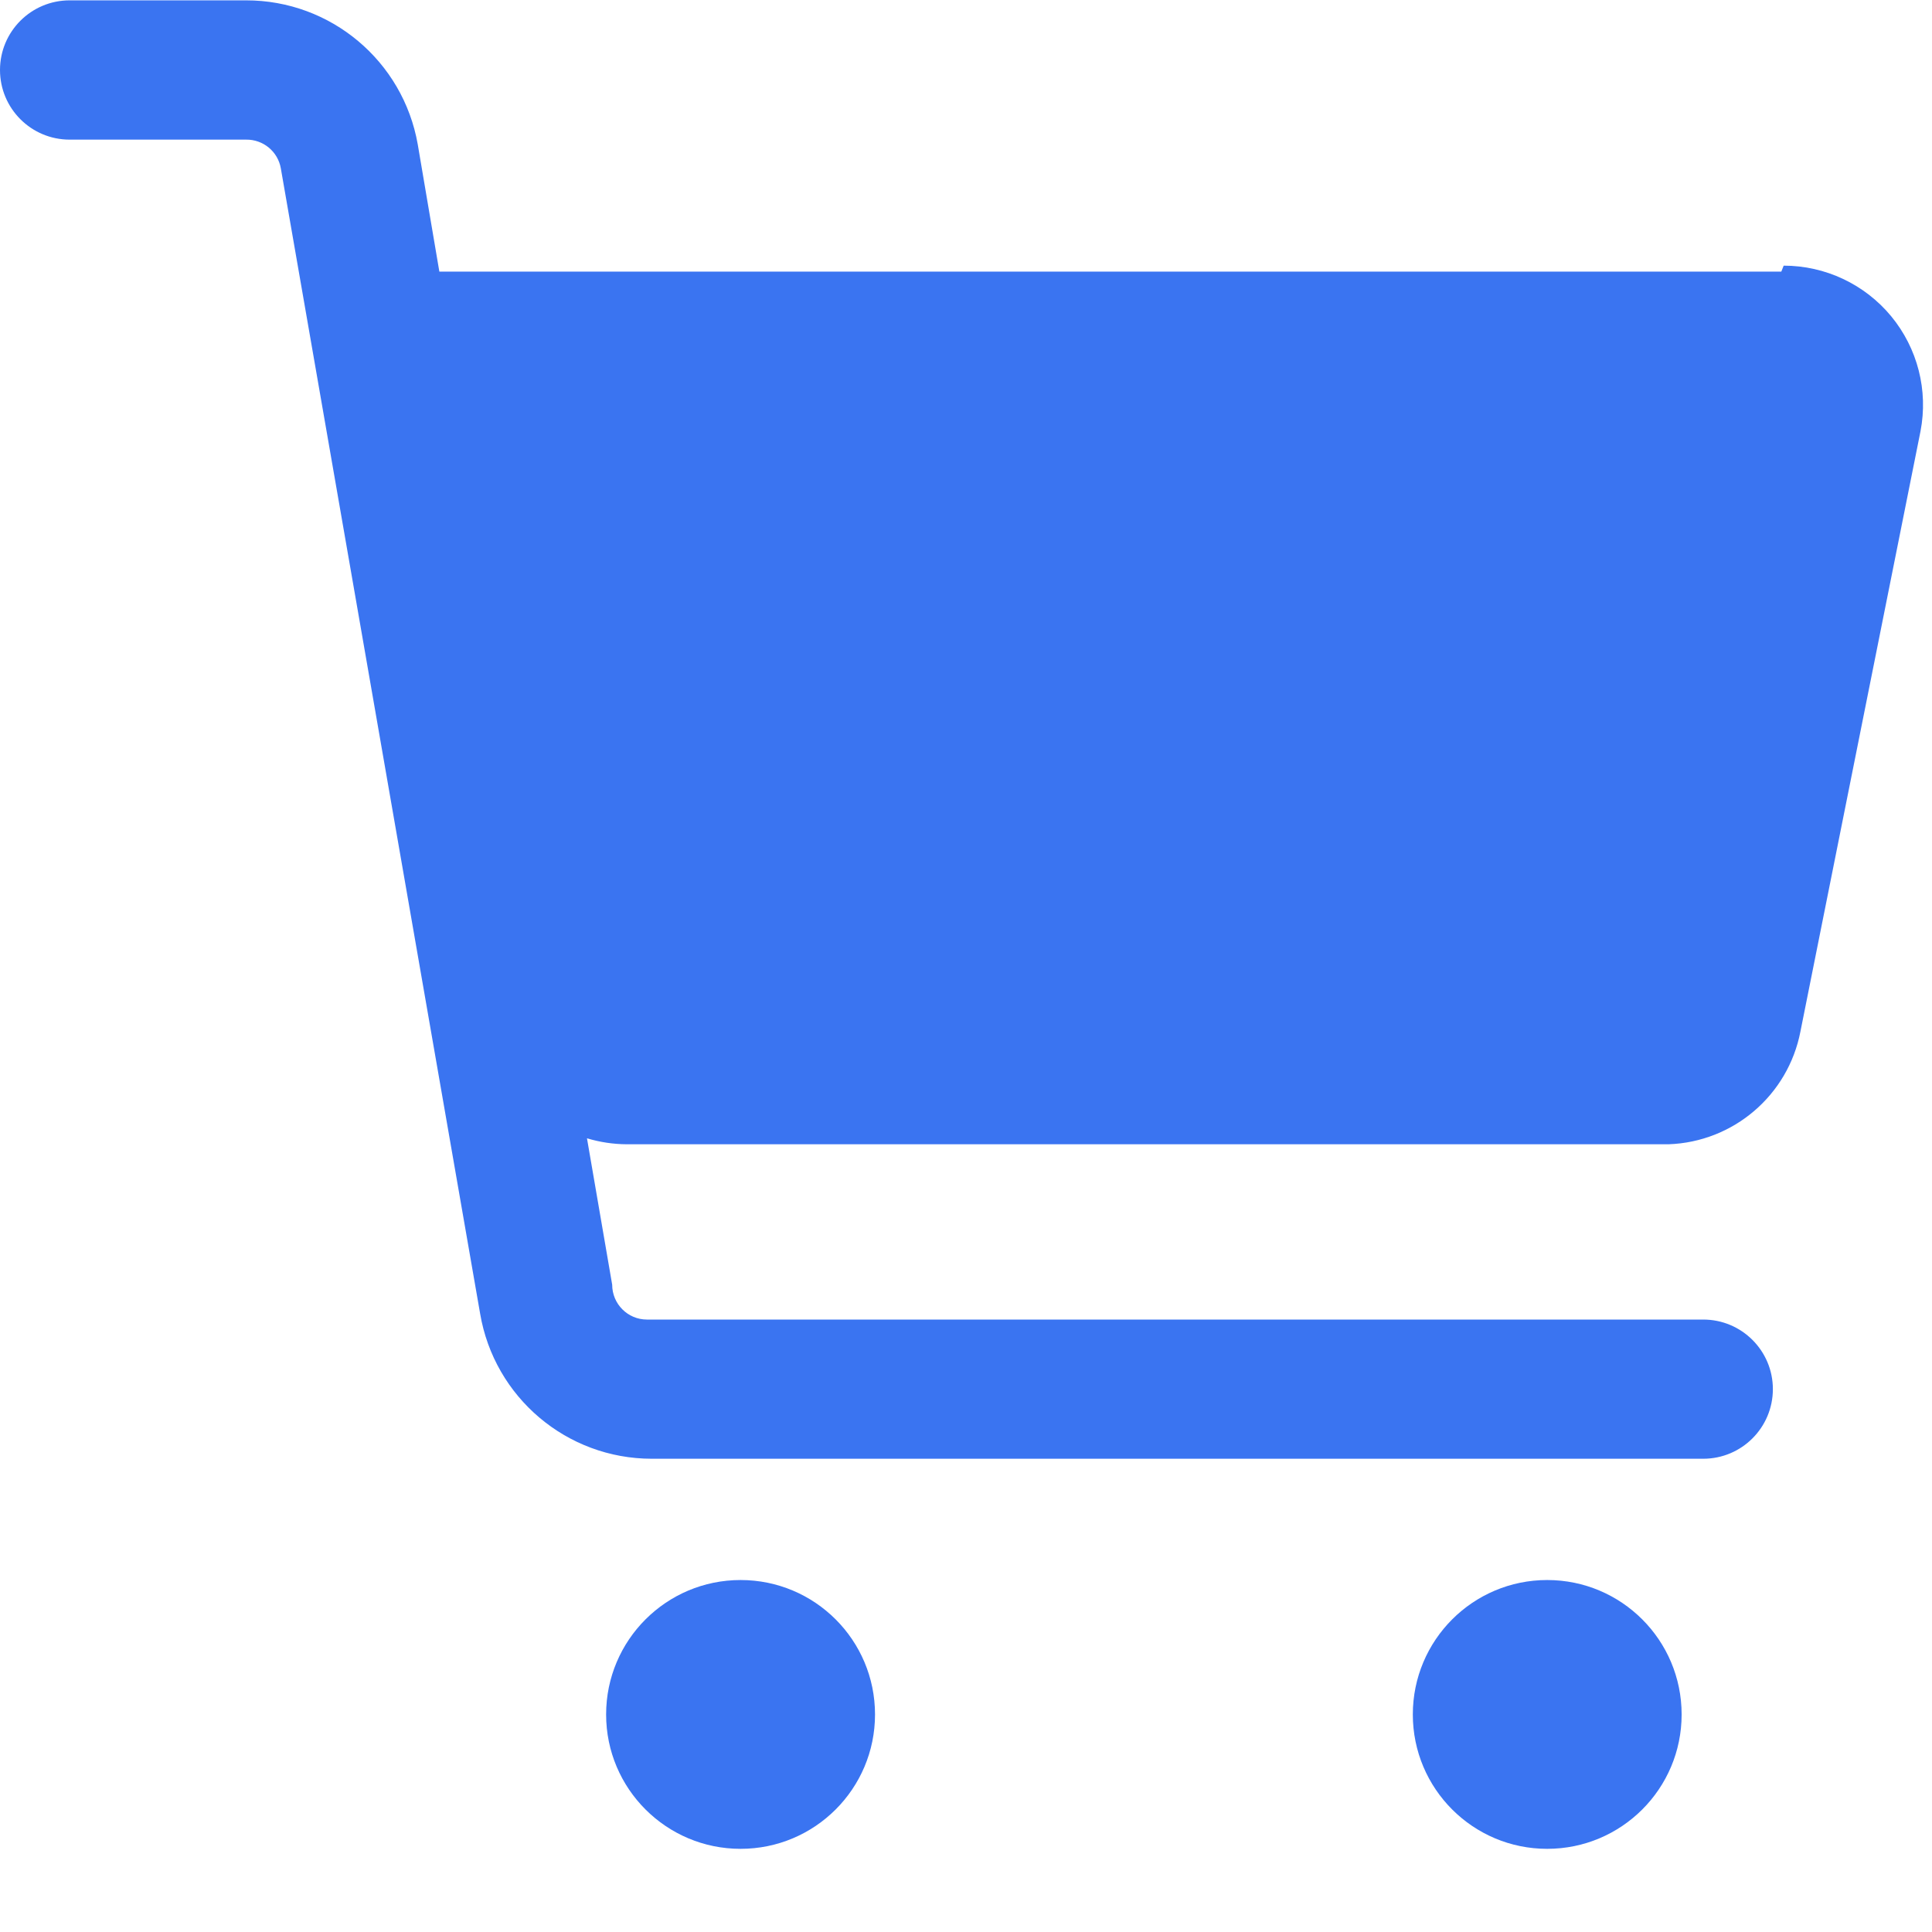 <?xml version="1.0" encoding="UTF-8"?>
<svg width="22px" height="22px" viewBox="0 0 22 22" version="1.1" xmlns="http://www.w3.org/2000/svg" xmlns:xlink="http://www.w3.org/1999/xlink">
    <!-- Generator: Sketch 60.1 (88133) - https://sketch.com -->
    <title>home_sel_shopping cart</title>
    <desc>Created with Sketch.</desc>
    <g id="首页" stroke="none" stroke-width="1" fill="none" fill-rule="evenodd">
        <g transform="translate(-266, -721)" fill="#3A74F1" fill-rule="nonzero" id="home_sel_shopping-cart">
            <g transform="translate(266, 721)">
                <path d="M6.902,19.523 C6.902,20.368 7.588,21.053 8.433,21.053 C9.279,21.053 9.964,20.368 9.964,19.523 C9.964,18.677 9.279,17.992 8.433,17.992 C7.588,17.992 6.902,18.677 6.902,19.523 Z" id="路径"></path>
                <path d="M16.088,19.523 C16.088,20.368 16.773,21.053 17.618,21.053 C18.464,21.053 19.149,20.368 19.149,19.523 C19.149,18.677 18.464,17.992 17.618,17.992 C16.773,17.992 16.088,18.677 16.088,19.523 L16.088,19.523 Z" id="路径"></path>
                <path d="M20.284,3.093 L5.003,3.093 L4.757,1.644 C4.59,0.695 3.766,0.003 2.802,0.004 L0.793,0.004 C0.355,0.004 0,0.359 0,0.797 C0,1.235 0.355,1.59 0.793,1.59 L2.802,1.59 C2.997,1.587 3.165,1.726 3.198,1.918 L5.467,14.957 C5.628,15.912 6.454,16.611 7.422,16.611 L19.395,16.611 C19.833,16.611 20.188,16.256 20.188,15.818 C20.188,15.381 19.833,15.026 19.395,15.026 L7.367,15.026 C7.148,15.026 6.971,14.848 6.971,14.629 L6.684,12.962 C6.83,13.006 6.982,13.029 7.135,13.03 L18.999,13.03 C19.738,13.005 20.362,12.472 20.502,11.745 L21.869,4.911 C21.959,4.446 21.836,3.966 21.535,3.601 C21.233,3.236 20.784,3.025 20.311,3.025 L20.284,3.093 Z" id="路径"></path>
            </g>
        </g>
    </g>
</svg>